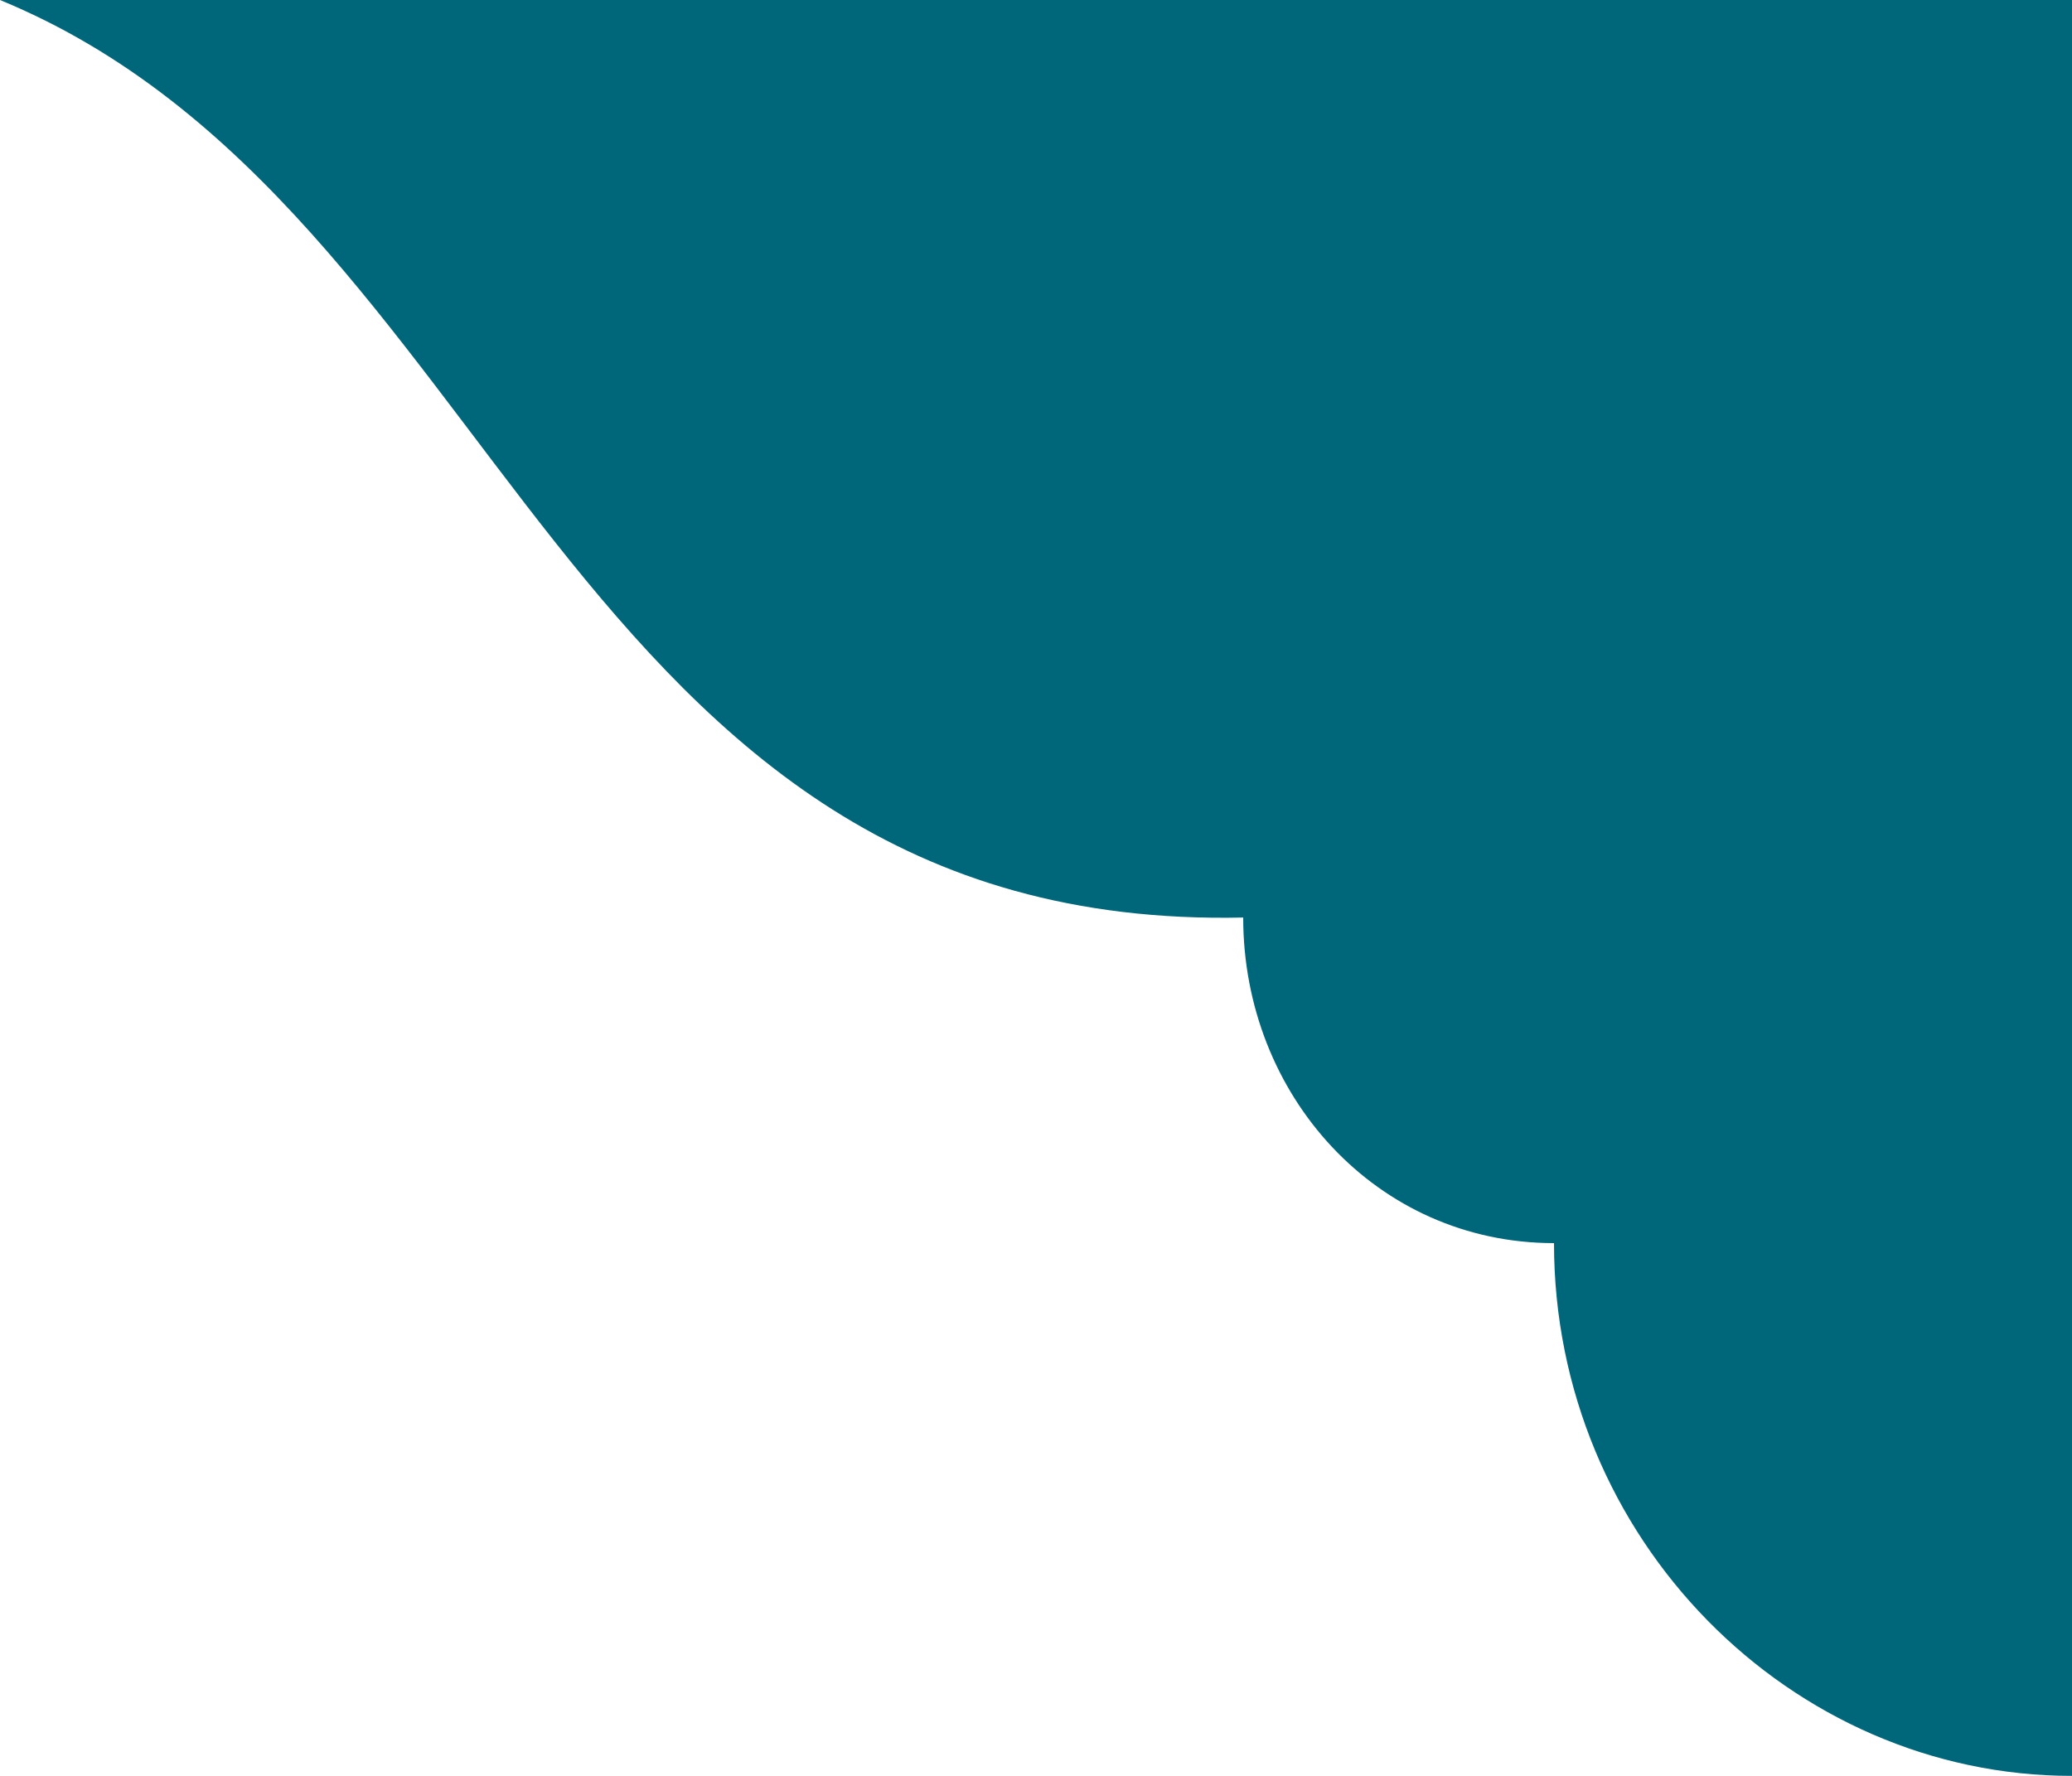 <?xml version="1.0" encoding="utf-8"?>
<!-- Generator: Adobe Illustrator 20.1.0, SVG Export Plug-In . SVG Version: 6.00 Build 0)  -->
<svg version="1.1" id="Layer_1" xmlns="http://www.w3.org/2000/svg" xmlns:xlink="http://www.w3.org/1999/xlink" x="0px" y="0px"
	 viewBox="0 0 14 12" style="enable-background:new 0 0 14 12;" xml:space="preserve">
<style type="text/css">
	.st0{fill:#00677A;}
	.st1{display:none;fill:#00677A;}
</style>
<path class="st0" d="M0,0c3.4,1.4,3.8,6.3,8.4,6.2v0c0,1.2,0.9,2.2,2.1,2.2c0,2,1.6,3.6,3.5,3.6V0L0,0z"/>
<path class="st1" d="M29,7.1L29,7.1c0.1,1.6-9.2,1-11.9,2.2C14.3,8.1,5,8.7,5.1,7.1h0"/>
</svg>
